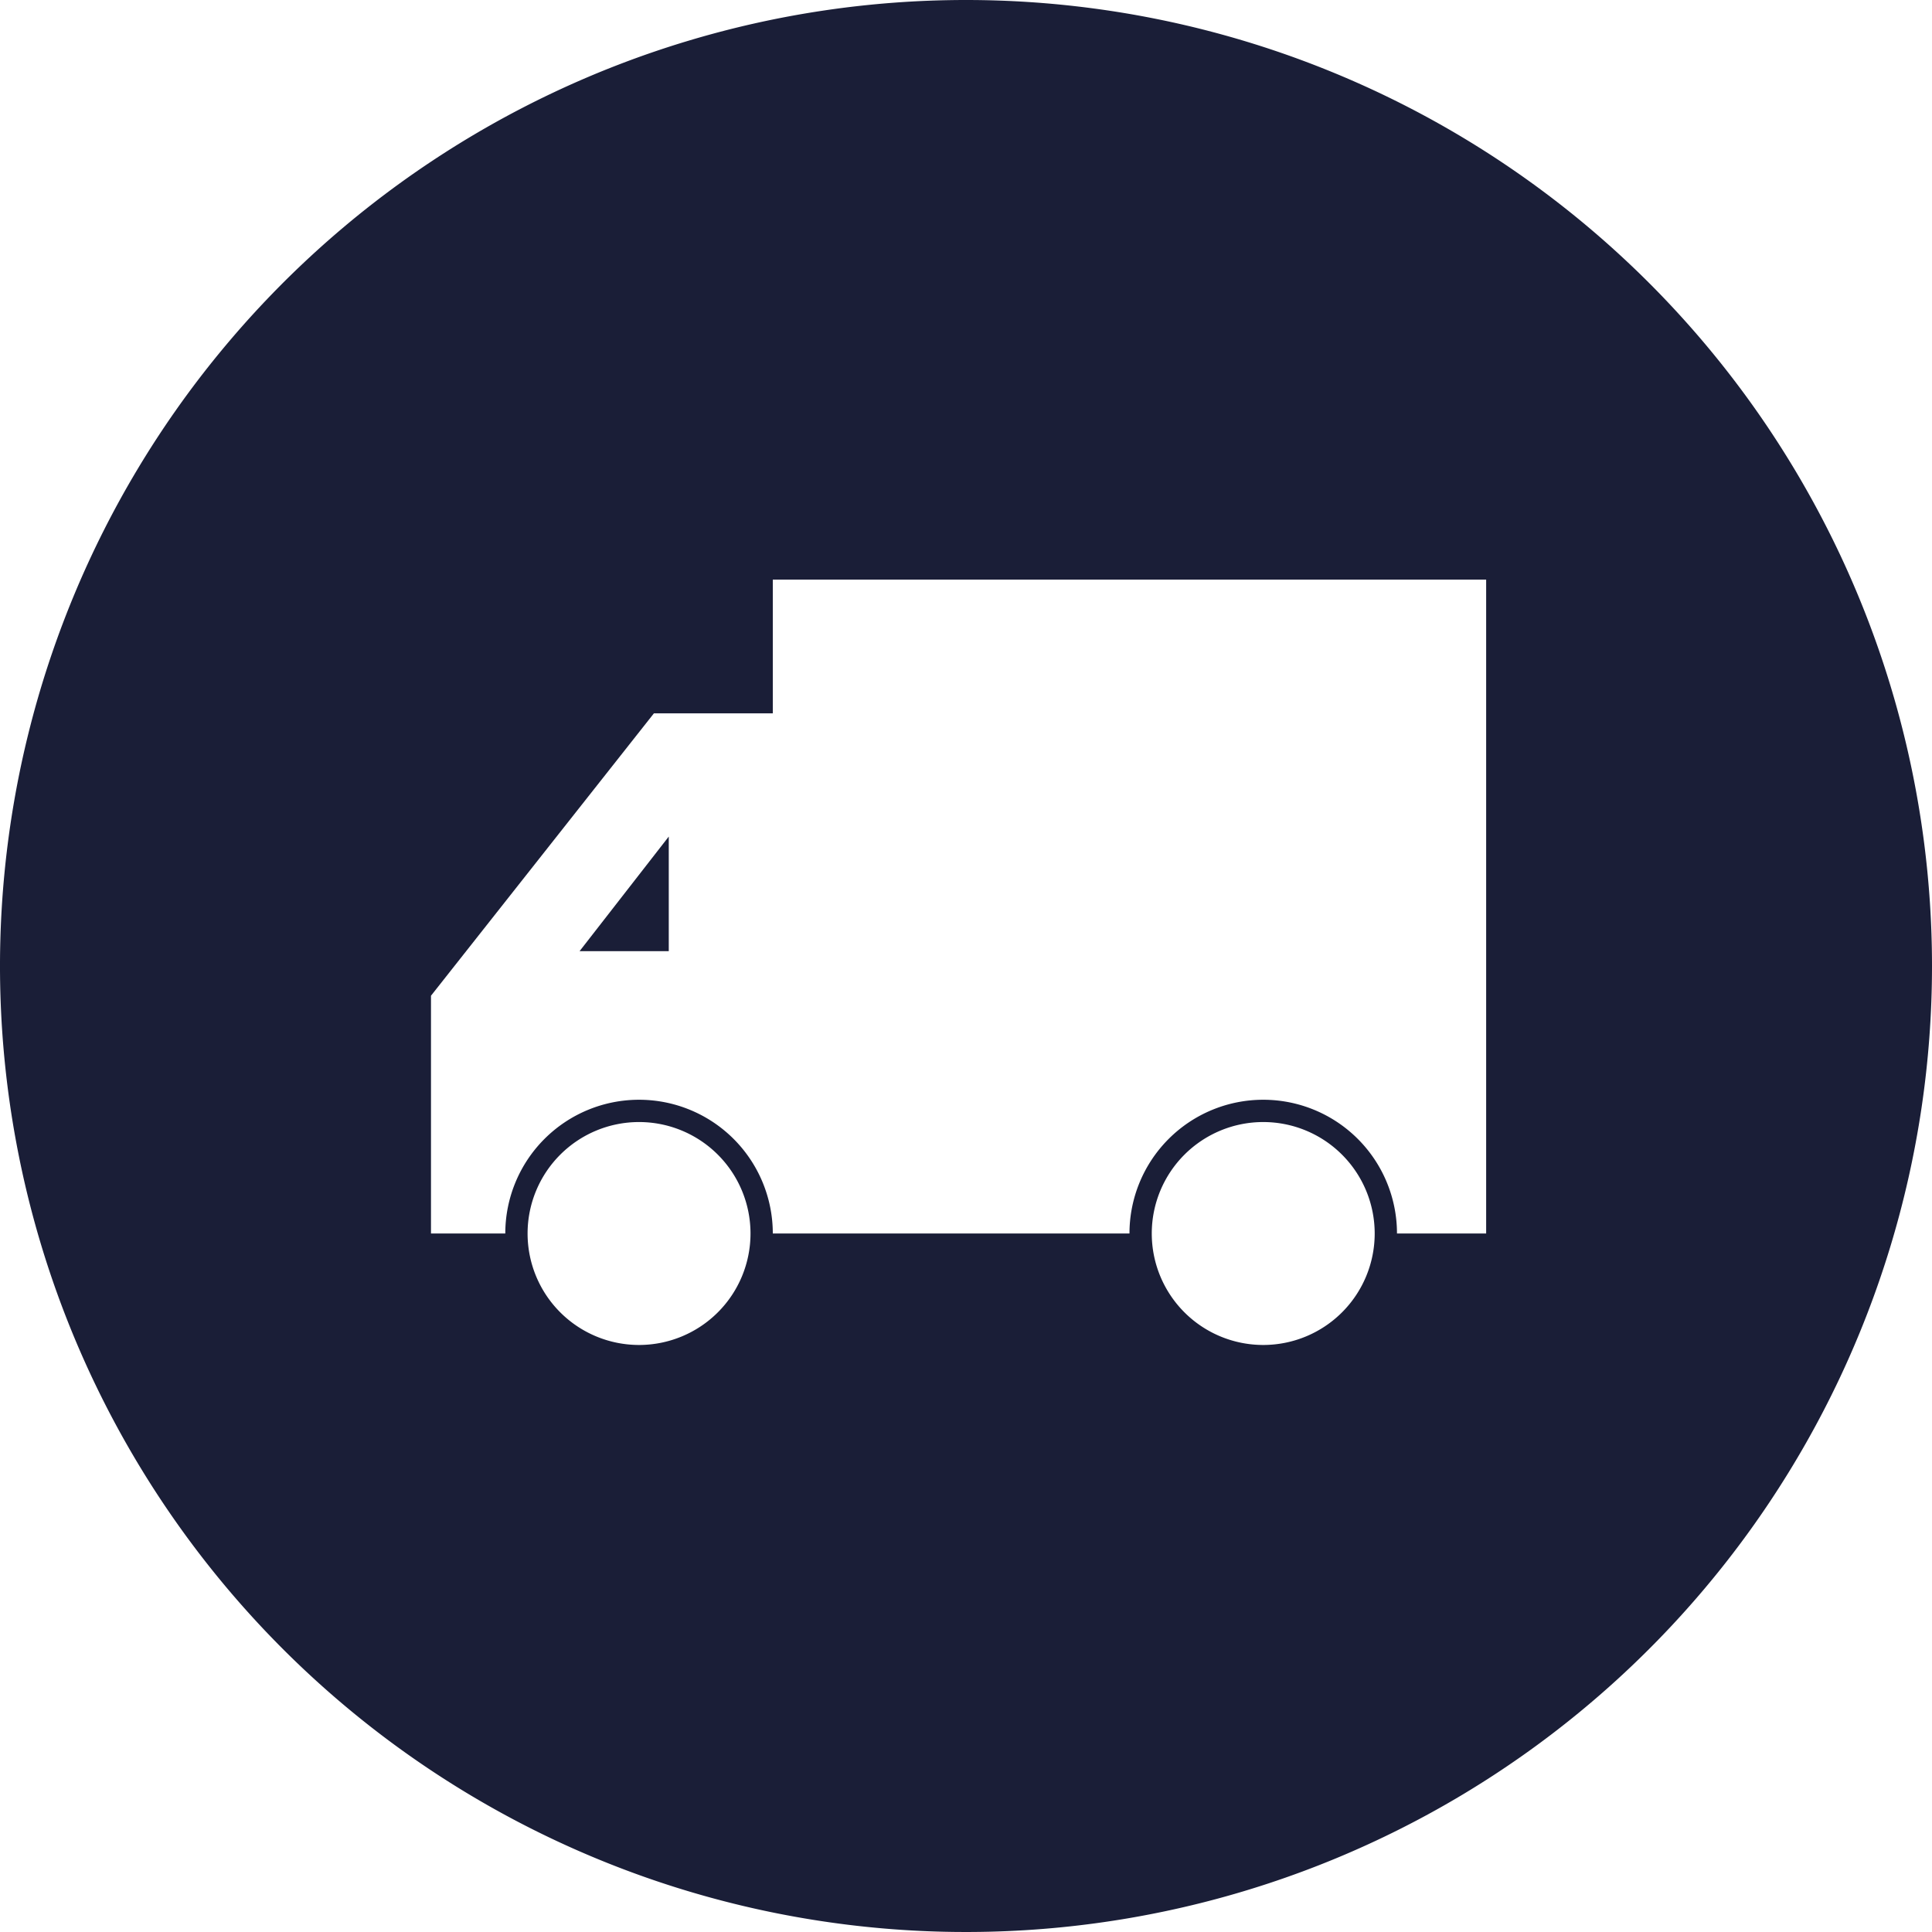 <svg id="Layer_1" data-name="Layer 1" xmlns="http://www.w3.org/2000/svg" viewBox="0 0 130 130"><defs><style>.cls-1{fill:#1a1e37;}</style></defs><title>RouteInTransitIcon</title><polygon class="cls-1" points="39 64 45 56.29 45 64 39 64"/><path class="cls-1" d="M71,6a65,65,0,1,0,65,65A65,65,0,0,0,71,6ZM49,96.5A7.5,7.5,0,1,1,56.5,89,7.5,7.5,0,0,1,49,96.5Zm42,0A7.5,7.5,0,1,1,98.5,89,7.5,7.5,0,0,1,91,96.5ZM106,89h-6a9,9,0,0,0-18,0H58a9,9,0,0,0-18,0H35V73L50,54h8V45h48Z" transform="translate(-6 -6)"/></svg>